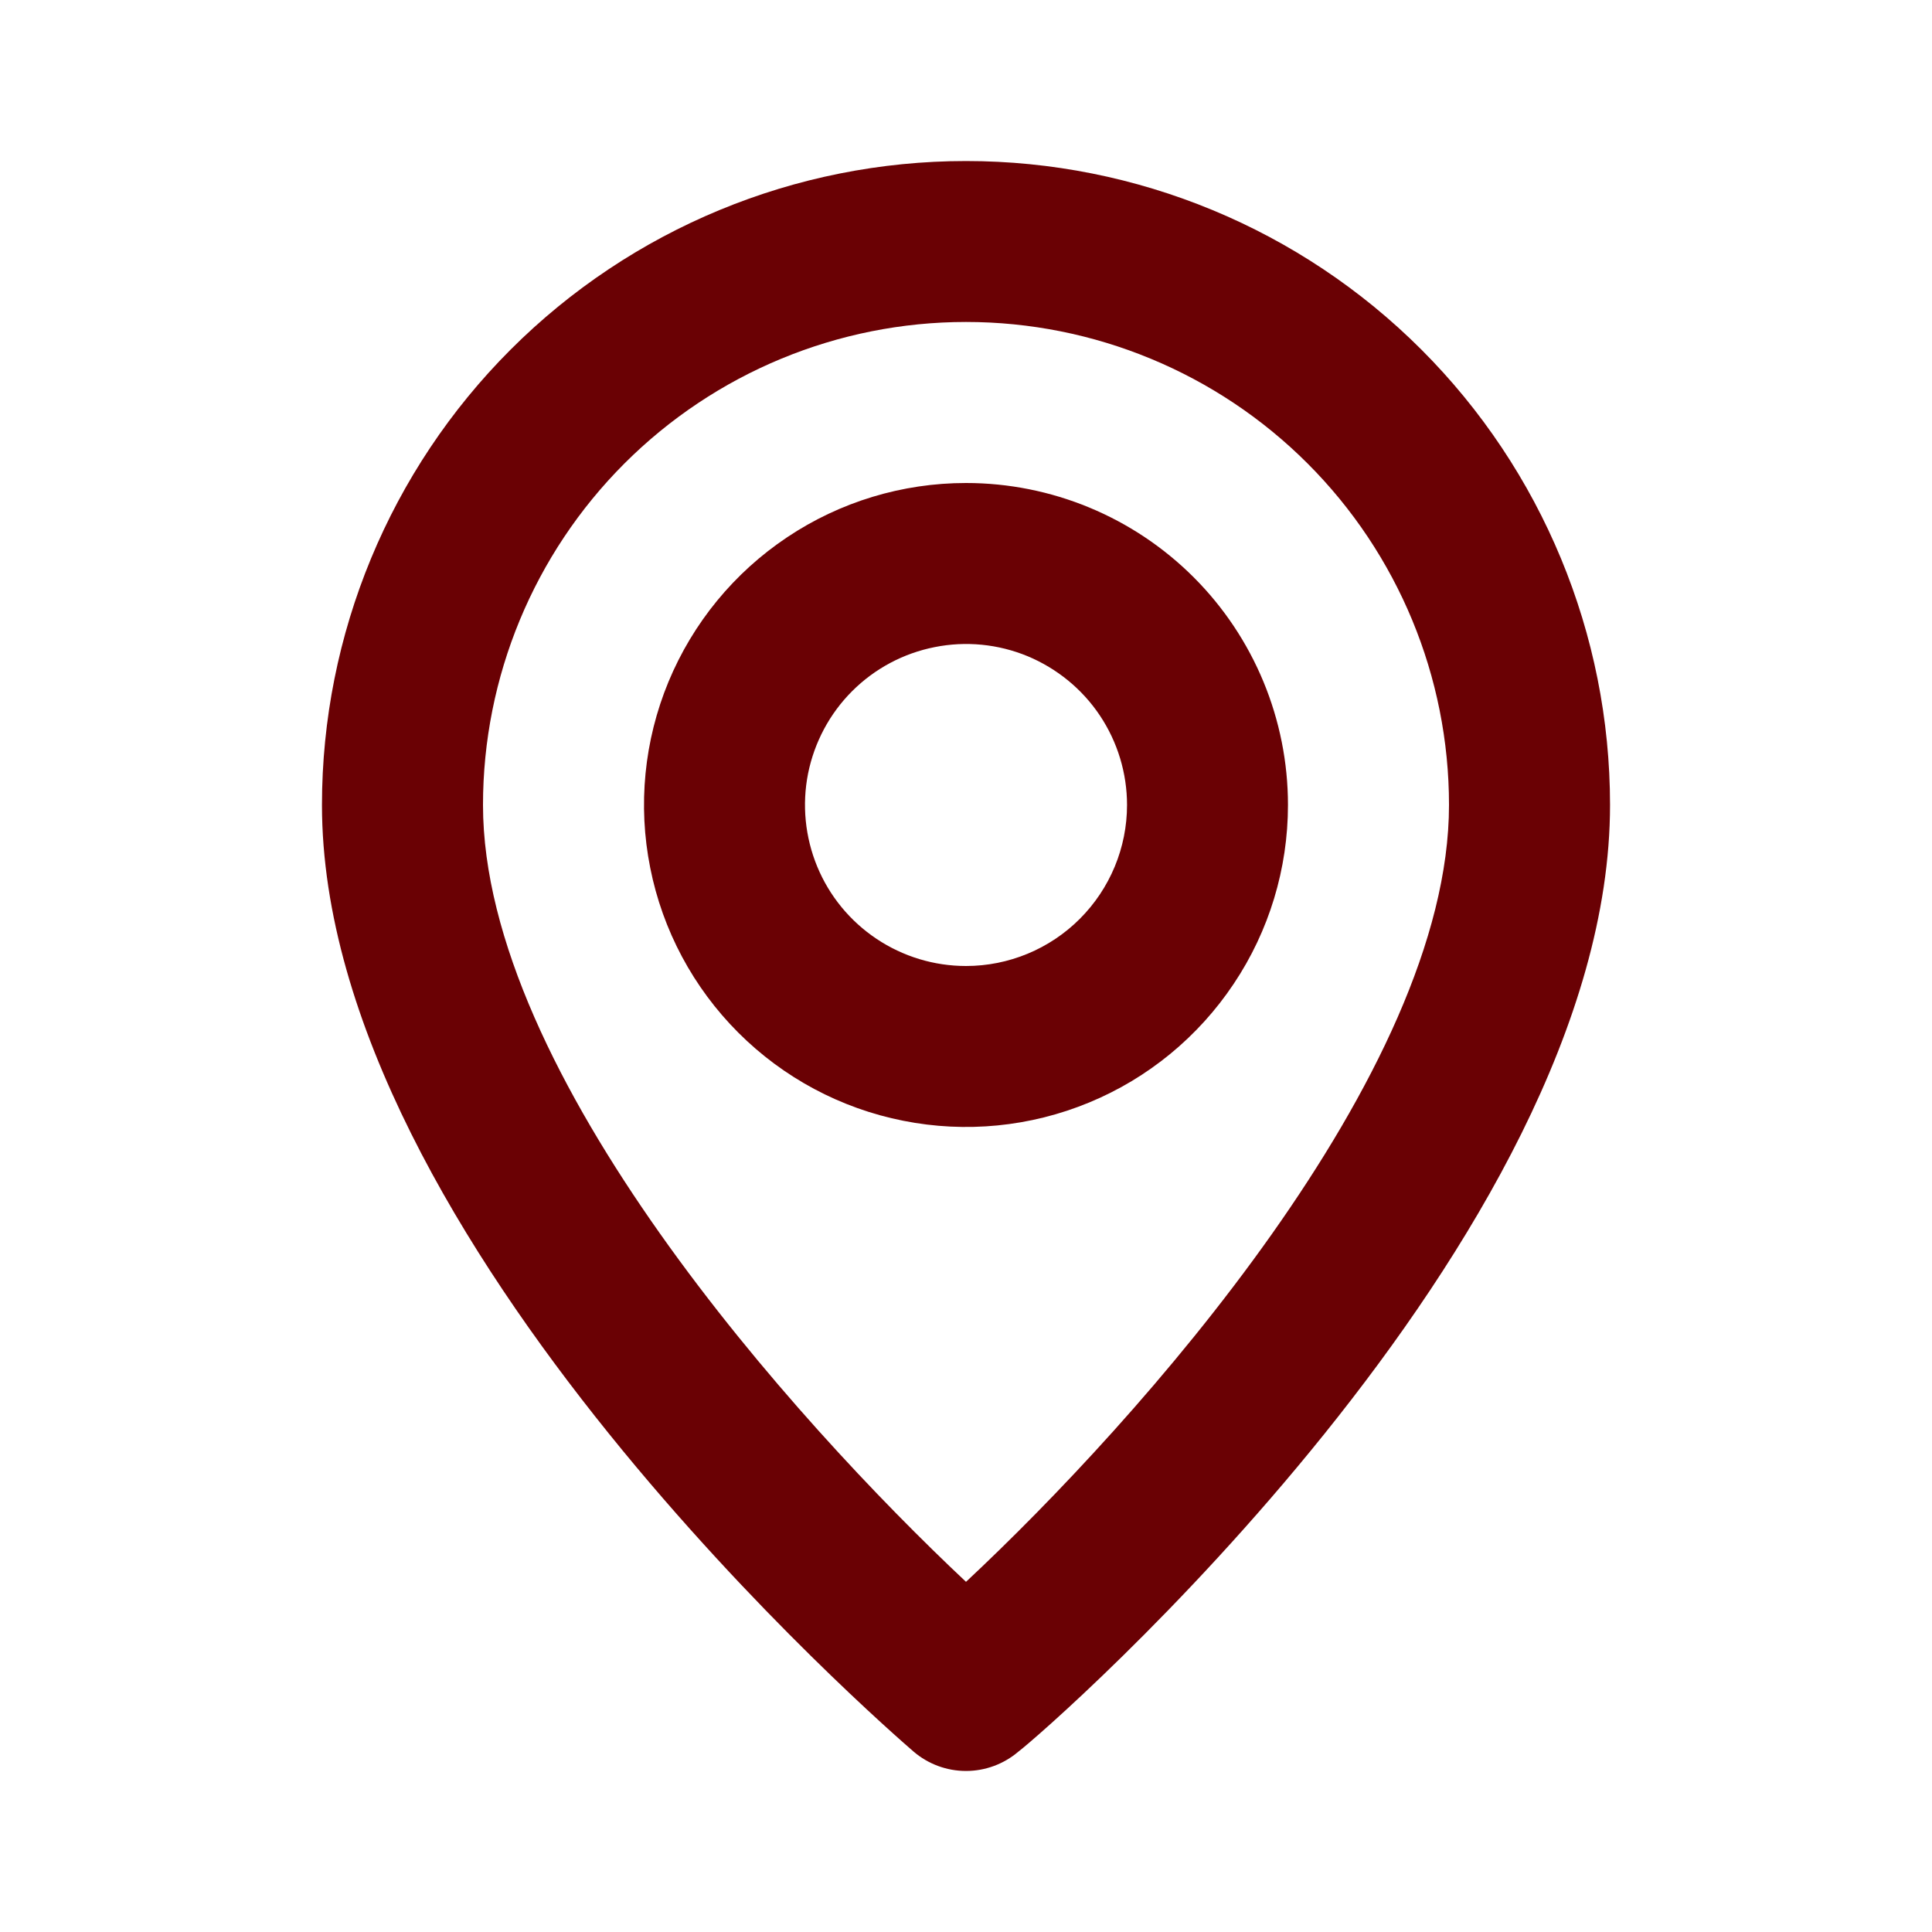 <svg xmlns="http://www.w3.org/2000/svg" width="20" height="20" viewBox="0 0 20 20" fill="none">
  <path
    d="M10 1.667C8.232 1.667 6.536 2.369 5.286 3.619C4.036 4.869 3.333 6.565 3.333 8.333C3.333 12.833 9.208 17.916 9.458 18.133C9.609 18.262 9.801 18.333 10 18.333C10.198 18.333 10.391 18.262 10.542 18.133C10.833 17.916 16.667 12.833 16.667 8.333C16.667 6.565 15.964 4.869 14.714 3.619C13.464 2.369 11.768 1.667 10 1.667ZM10 16.375C8.225 14.708 5 11.117 5 8.333C5 7.007 5.527 5.735 6.464 4.798C7.402 3.86 8.674 3.333 10 3.333C11.326 3.333 12.598 3.86 13.536 4.798C14.473 5.735 15 7.007 15 8.333C15 11.117 11.775 14.716 10 16.375ZM10 5C9.341 5 8.696 5.195 8.148 5.562C7.6 5.928 7.173 6.448 6.92 7.058C6.668 7.667 6.602 8.337 6.731 8.983C6.859 9.63 7.177 10.224 7.643 10.69C8.109 11.156 8.703 11.474 9.35 11.602C9.996 11.731 10.666 11.665 11.275 11.413C11.885 11.161 12.405 10.733 12.771 10.185C13.138 9.637 13.333 8.992 13.333 8.333C13.333 7.449 12.982 6.601 12.357 5.976C11.732 5.351 10.884 5 10 5ZM10 10C9.67 10 9.348 9.902 9.074 9.719C8.8 9.536 8.586 9.276 8.46 8.971C8.334 8.666 8.301 8.331 8.365 8.008C8.43 7.685 8.588 7.388 8.821 7.155C9.054 6.922 9.351 6.763 9.675 6.699C9.998 6.634 10.333 6.667 10.638 6.793C10.942 6.92 11.203 7.133 11.386 7.407C11.569 7.681 11.667 8.004 11.667 8.333C11.667 8.775 11.491 9.199 11.178 9.512C10.866 9.824 10.442 10 10 10Z"
    fill="#6A0104" />
</svg>